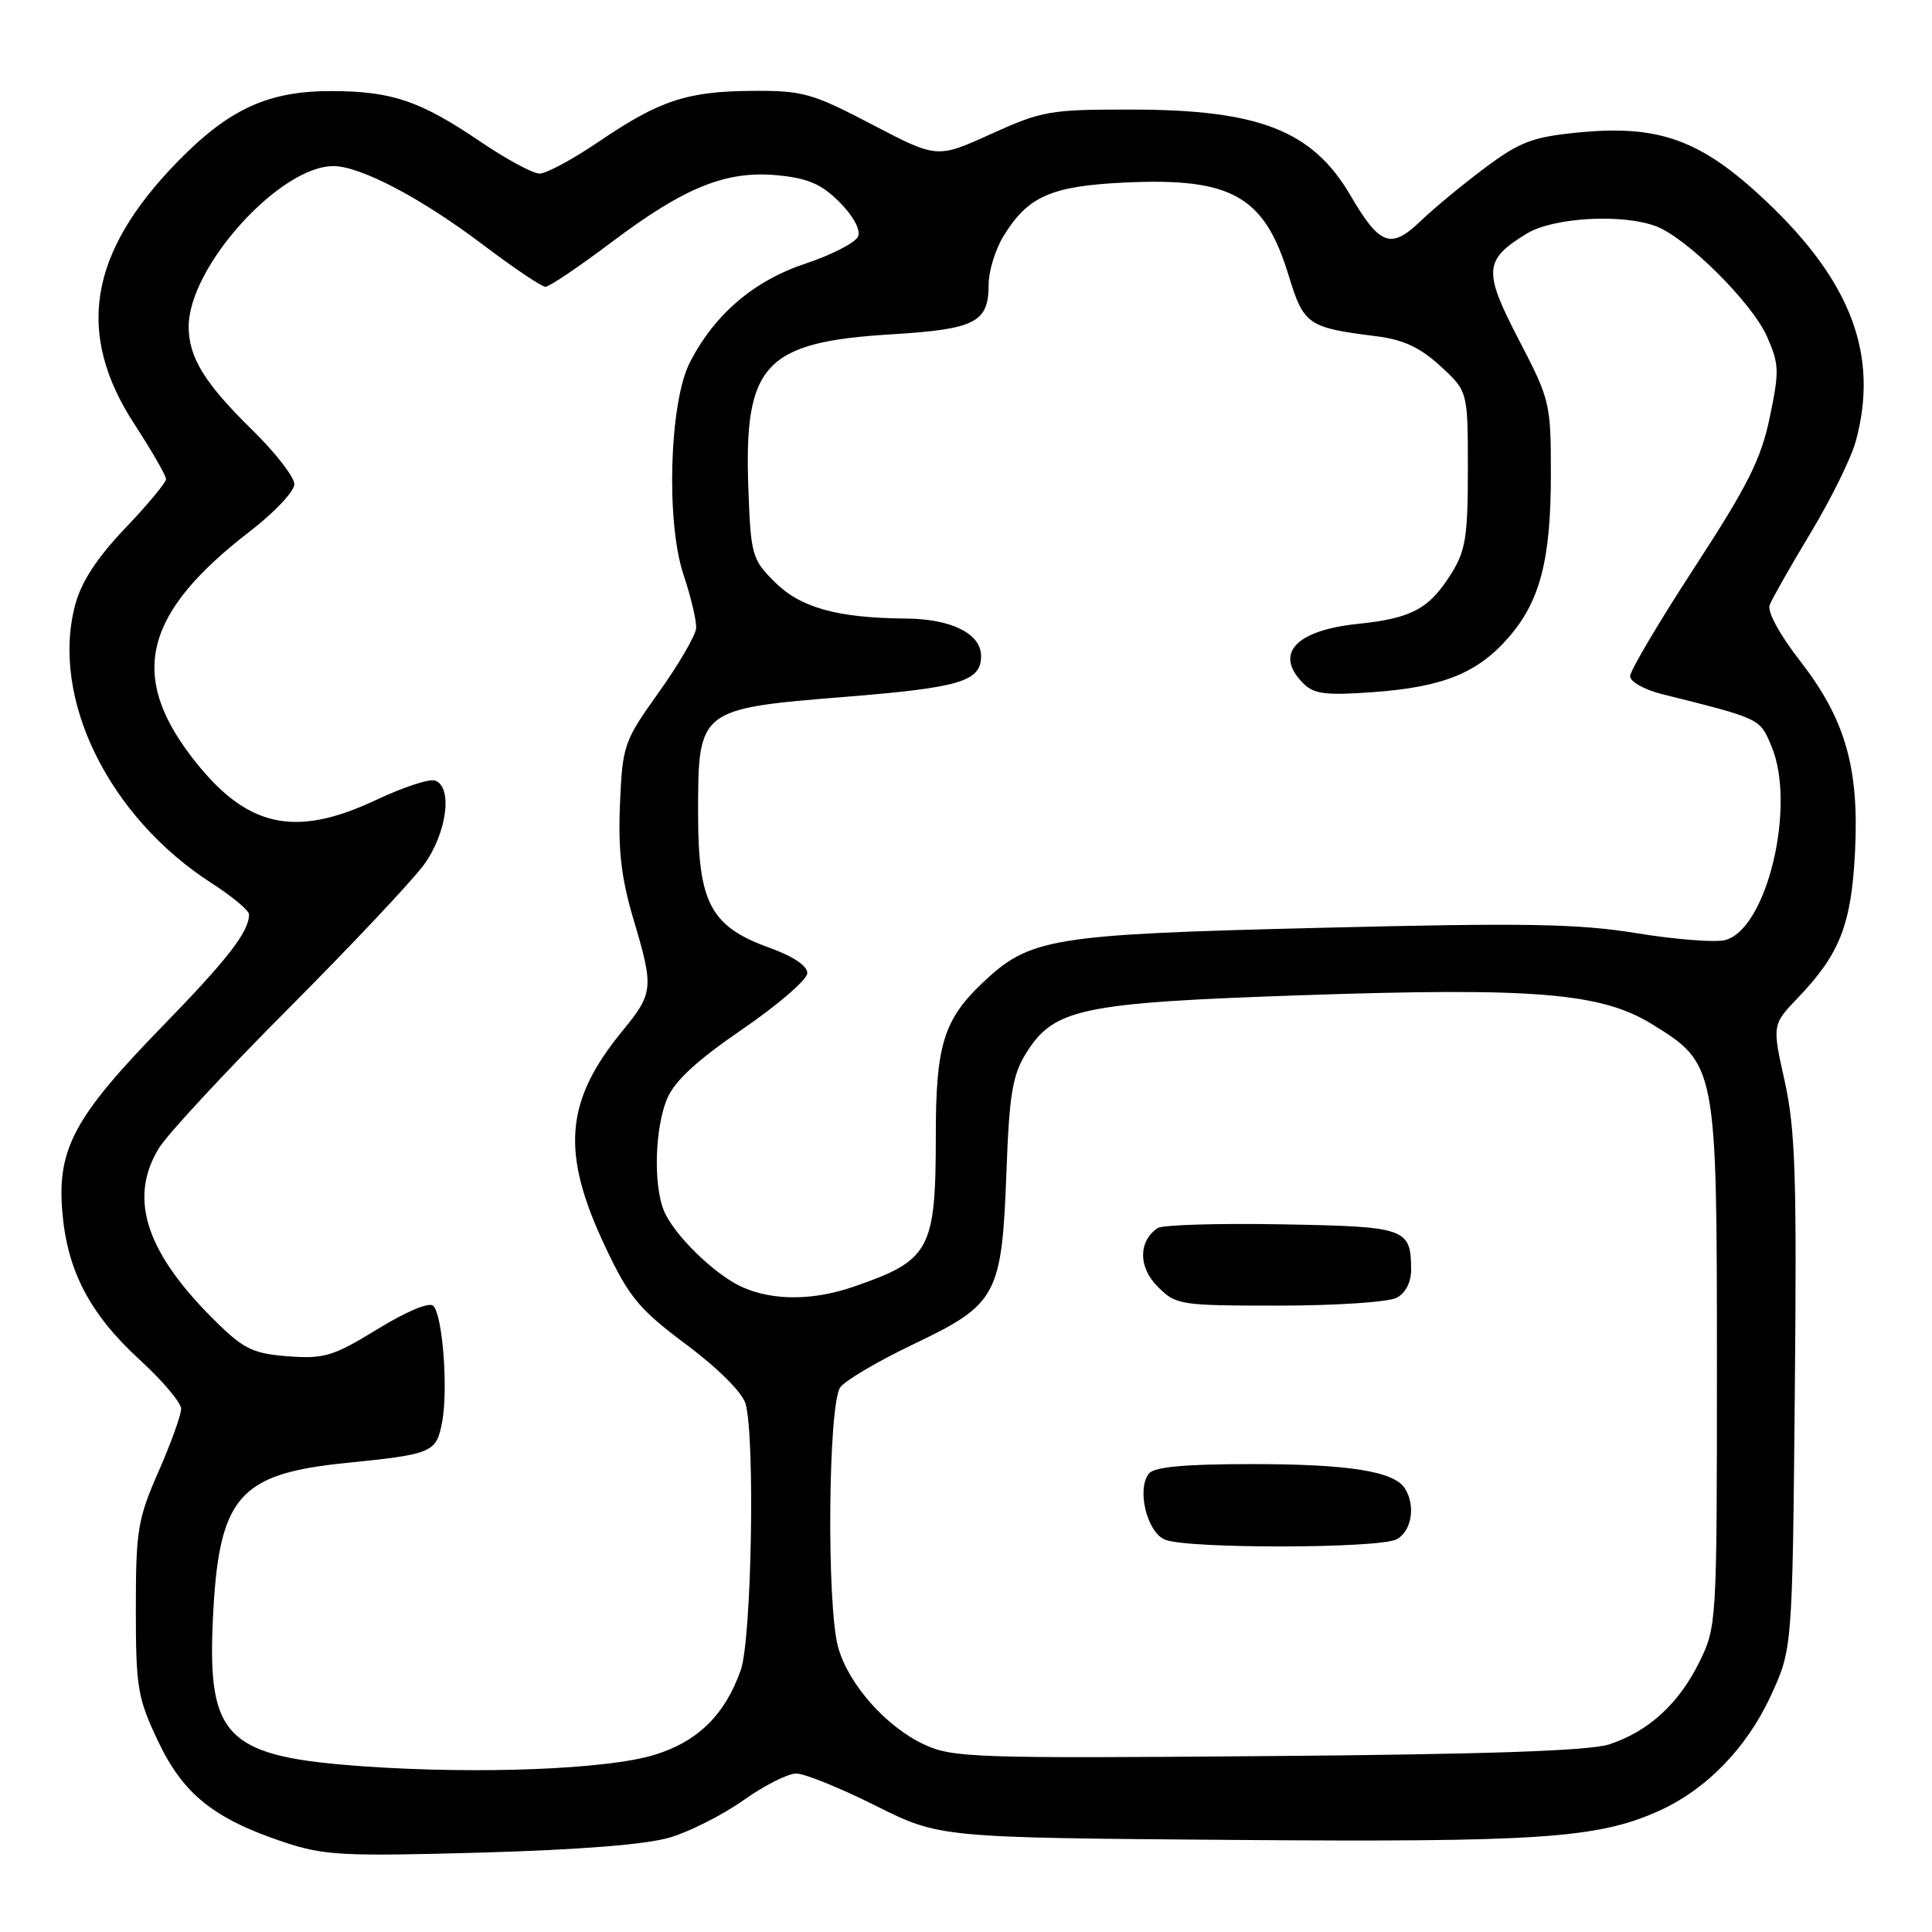 <?xml version="1.0" encoding="UTF-8" standalone="no"?>
<!DOCTYPE svg PUBLIC "-//W3C//DTD SVG 1.1//EN" "http://www.w3.org/Graphics/SVG/1.1/DTD/svg11.dtd" >
<svg xmlns="http://www.w3.org/2000/svg" xmlns:xlink="http://www.w3.org/1999/xlink" version="1.1" viewBox="0 0 256 256">
 <g >
 <path fill="currentColor"
d=" M 88.76 243.48 C 91.41 242.69 95.81 240.46 98.54 238.52 C 101.26 236.59 104.40 235.00 105.50 235.00 C 106.60 235.00 111.32 236.91 116.00 239.25 C 124.49 243.50 124.49 243.50 163.50 243.80 C 203.85 244.11 211.57 243.60 219.62 240.04 C 225.97 237.24 231.40 231.70 234.61 224.76 C 237.50 218.50 237.50 218.50 237.82 184.62 C 238.10 155.85 237.89 149.62 236.48 143.26 C 234.81 135.78 234.81 135.78 238.30 132.14 C 243.79 126.40 245.31 122.49 245.80 112.90 C 246.36 101.71 244.52 95.30 238.50 87.55 C 235.80 84.08 234.15 81.04 234.49 80.17 C 234.80 79.35 237.25 75.04 239.93 70.59 C 242.61 66.14 245.29 60.70 245.89 58.50 C 249.00 47.14 245.34 37.34 233.98 26.62 C 225.40 18.52 219.84 16.50 209.09 17.56 C 203.08 18.15 201.39 18.79 196.81 22.21 C 193.89 24.38 190.02 27.58 188.22 29.31 C 184.29 33.07 182.82 32.53 178.94 25.89 C 173.92 17.31 166.88 14.54 150.00 14.52 C 139.14 14.50 138.10 14.68 131.33 17.75 C 124.16 21.00 124.16 21.00 115.56 16.50 C 107.62 12.35 106.39 12.00 99.73 12.04 C 91.02 12.10 87.41 13.29 79.30 18.80 C 75.89 21.11 72.39 23.00 71.50 23.00 C 70.61 23.00 67.11 21.11 63.70 18.80 C 55.72 13.38 51.96 12.09 44.00 12.07 C 35.56 12.04 30.39 14.40 23.53 21.42 C 11.75 33.49 9.99 44.20 17.81 56.20 C 20.11 59.74 22.00 63.02 22.00 63.48 C 22.00 63.94 19.56 66.88 16.58 70.00 C 12.88 73.88 10.79 77.07 9.98 80.08 C 6.64 92.47 14.37 108.25 28.08 117.05 C 30.78 118.79 33.00 120.64 33.00 121.17 C 33.00 123.45 30.19 127.08 21.51 136.00 C 9.88 147.95 7.58 152.20 8.25 160.48 C 8.88 168.38 11.90 174.14 18.61 180.27 C 21.57 182.98 24.00 185.87 24.00 186.68 C 24.00 187.50 22.65 191.24 21.00 195.00 C 18.25 201.28 18.00 202.76 18.00 213.17 C 18.00 223.62 18.23 224.98 20.93 230.69 C 24.27 237.74 28.33 241.00 37.68 244.11 C 42.93 245.86 45.47 245.99 63.72 245.48 C 76.78 245.11 85.64 244.41 88.76 243.48 Z  M 48.50 234.07 C 30.05 232.81 27.49 230.37 28.20 214.73 C 28.95 198.37 31.52 195.31 45.76 193.86 C 57.34 192.69 57.82 192.49 58.59 188.40 C 59.40 184.07 58.65 174.24 57.41 173.03 C 56.87 172.50 53.86 173.76 50.00 176.13 C 44.15 179.71 42.97 180.07 38.21 179.72 C 33.67 179.38 32.35 178.78 28.90 175.41 C 19.39 166.16 16.94 158.90 21.04 152.16 C 22.16 150.32 29.88 142.00 38.20 133.66 C 46.51 125.32 54.59 116.74 56.16 114.60 C 59.20 110.42 60.03 104.33 57.67 103.43 C 56.95 103.15 53.46 104.29 49.92 105.96 C 38.94 111.15 32.53 109.65 25.32 100.20 C 17.03 89.33 19.18 81.14 33.11 70.41 C 36.35 67.92 39.00 65.11 39.00 64.16 C 39.00 63.21 36.49 59.97 33.42 56.97 C 27.11 50.78 25.00 47.35 25.00 43.28 C 25.00 35.36 37.08 21.98 44.20 22.01 C 47.79 22.03 55.80 26.24 63.93 32.38 C 68.01 35.47 71.77 38.00 72.27 38.00 C 72.78 38.00 76.71 35.35 81.00 32.12 C 90.74 24.78 96.22 22.57 103.07 23.23 C 107.06 23.62 108.86 24.40 111.23 26.77 C 113.02 28.56 114.05 30.43 113.71 31.31 C 113.40 32.12 110.27 33.75 106.75 34.92 C 99.89 37.20 94.70 41.63 91.42 48.00 C 88.70 53.27 88.22 69.15 90.57 76.15 C 91.55 79.09 92.31 82.28 92.24 83.23 C 92.18 84.18 89.96 88.00 87.31 91.71 C 82.65 98.25 82.49 98.70 82.15 106.55 C 81.89 112.64 82.33 116.38 83.90 121.68 C 86.66 130.94 86.60 131.56 82.47 136.61 C 74.81 145.95 74.29 152.75 80.26 165.33 C 83.39 171.93 84.69 173.49 90.95 178.17 C 95.16 181.31 98.37 184.53 98.79 186.00 C 100.07 190.51 99.59 217.21 98.16 221.28 C 96.06 227.24 92.44 230.79 86.67 232.54 C 80.46 234.44 63.61 235.11 48.50 234.07 Z  M 122.49 231.17 C 117.43 228.83 112.42 223.17 111.06 218.28 C 109.51 212.71 109.74 185.93 111.35 183.81 C 112.05 182.88 116.47 180.29 121.17 178.05 C 132.12 172.82 132.75 171.64 133.36 155.27 C 133.73 145.08 134.16 142.48 135.92 139.62 C 139.62 133.64 143.17 132.88 172.28 131.88 C 203.21 130.82 212.08 131.54 218.82 135.66 C 227.45 140.95 227.50 141.24 227.50 181.00 C 227.50 215.10 227.47 215.55 225.17 220.23 C 222.45 225.76 218.42 229.44 213.22 231.14 C 210.62 231.99 197.04 232.46 168.00 232.69 C 129.25 233.01 126.23 232.91 122.49 231.17 Z  M 185.07 203.96 C 187.05 202.90 187.60 199.50 186.16 197.23 C 184.72 194.95 178.73 194.00 165.88 194.00 C 156.97 194.00 152.95 194.37 152.24 195.25 C 150.58 197.31 151.98 203.05 154.38 204.02 C 157.42 205.24 182.75 205.20 185.07 203.96 Z  M 185.07 171.96 C 186.26 171.33 186.99 169.89 186.98 168.21 C 186.95 162.73 186.34 162.52 169.79 162.23 C 161.38 162.08 154.00 162.30 153.38 162.73 C 150.82 164.50 150.83 167.92 153.39 170.48 C 155.83 172.93 156.31 173.00 169.52 173.00 C 177.01 173.00 184.00 172.53 185.07 171.96 Z  M 98.47 170.60 C 94.73 168.97 89.14 163.50 87.91 160.27 C 86.56 156.72 86.80 149.41 88.39 145.60 C 89.38 143.24 92.30 140.54 98.37 136.38 C 103.09 133.15 106.96 129.80 106.97 128.95 C 106.99 127.98 105.11 126.72 102.00 125.60 C 94.15 122.77 92.50 119.68 92.50 107.78 C 92.50 93.95 92.55 93.91 112.08 92.33 C 127.25 91.11 130.00 90.28 130.00 86.93 C 130.00 83.97 126.07 82.00 120.03 81.96 C 110.92 81.88 106.07 80.53 102.63 77.10 C 99.64 74.10 99.48 73.55 99.16 64.67 C 98.56 48.28 101.32 45.32 118.12 44.30 C 129.27 43.62 131.00 42.73 131.00 37.68 C 131.01 35.93 131.88 33.06 132.96 31.30 C 136.18 26.02 139.27 24.65 149.01 24.19 C 163.21 23.51 167.55 25.97 170.76 36.53 C 172.75 43.04 173.30 43.42 182.35 44.55 C 185.94 45.00 188.14 46.02 190.85 48.50 C 194.50 51.85 194.50 51.85 194.50 62.18 C 194.50 71.07 194.20 72.98 192.31 76.00 C 189.37 80.69 187.09 81.92 179.91 82.67 C 171.63 83.53 168.79 86.65 172.70 90.56 C 174.11 91.97 175.69 92.17 181.95 91.71 C 191.13 91.05 195.73 89.21 199.81 84.56 C 204.06 79.73 205.50 74.22 205.50 62.84 C 205.50 53.43 205.39 52.98 201.25 45.02 C 196.50 35.88 196.61 34.43 202.31 30.95 C 205.84 28.80 214.99 28.29 219.46 29.99 C 223.51 31.53 232.11 40.07 234.11 44.54 C 235.76 48.25 235.79 49.15 234.50 55.31 C 233.35 60.85 231.59 64.34 224.55 75.16 C 219.85 82.37 216.00 88.87 216.00 89.60 C 216.00 90.33 217.91 91.40 220.25 91.98 C 233.39 95.27 233.17 95.16 234.74 98.91 C 238.04 106.81 234.11 123.18 228.57 124.57 C 227.25 124.90 221.97 124.49 216.84 123.65 C 209.04 122.39 202.13 122.27 175.00 122.94 C 139.15 123.82 136.48 124.26 130.13 130.29 C 125.05 135.13 124.00 138.56 124.00 150.32 C 124.00 165.64 123.27 167.00 113.12 170.49 C 107.80 172.33 102.52 172.37 98.47 170.60 Z "/>
</g>
</svg>